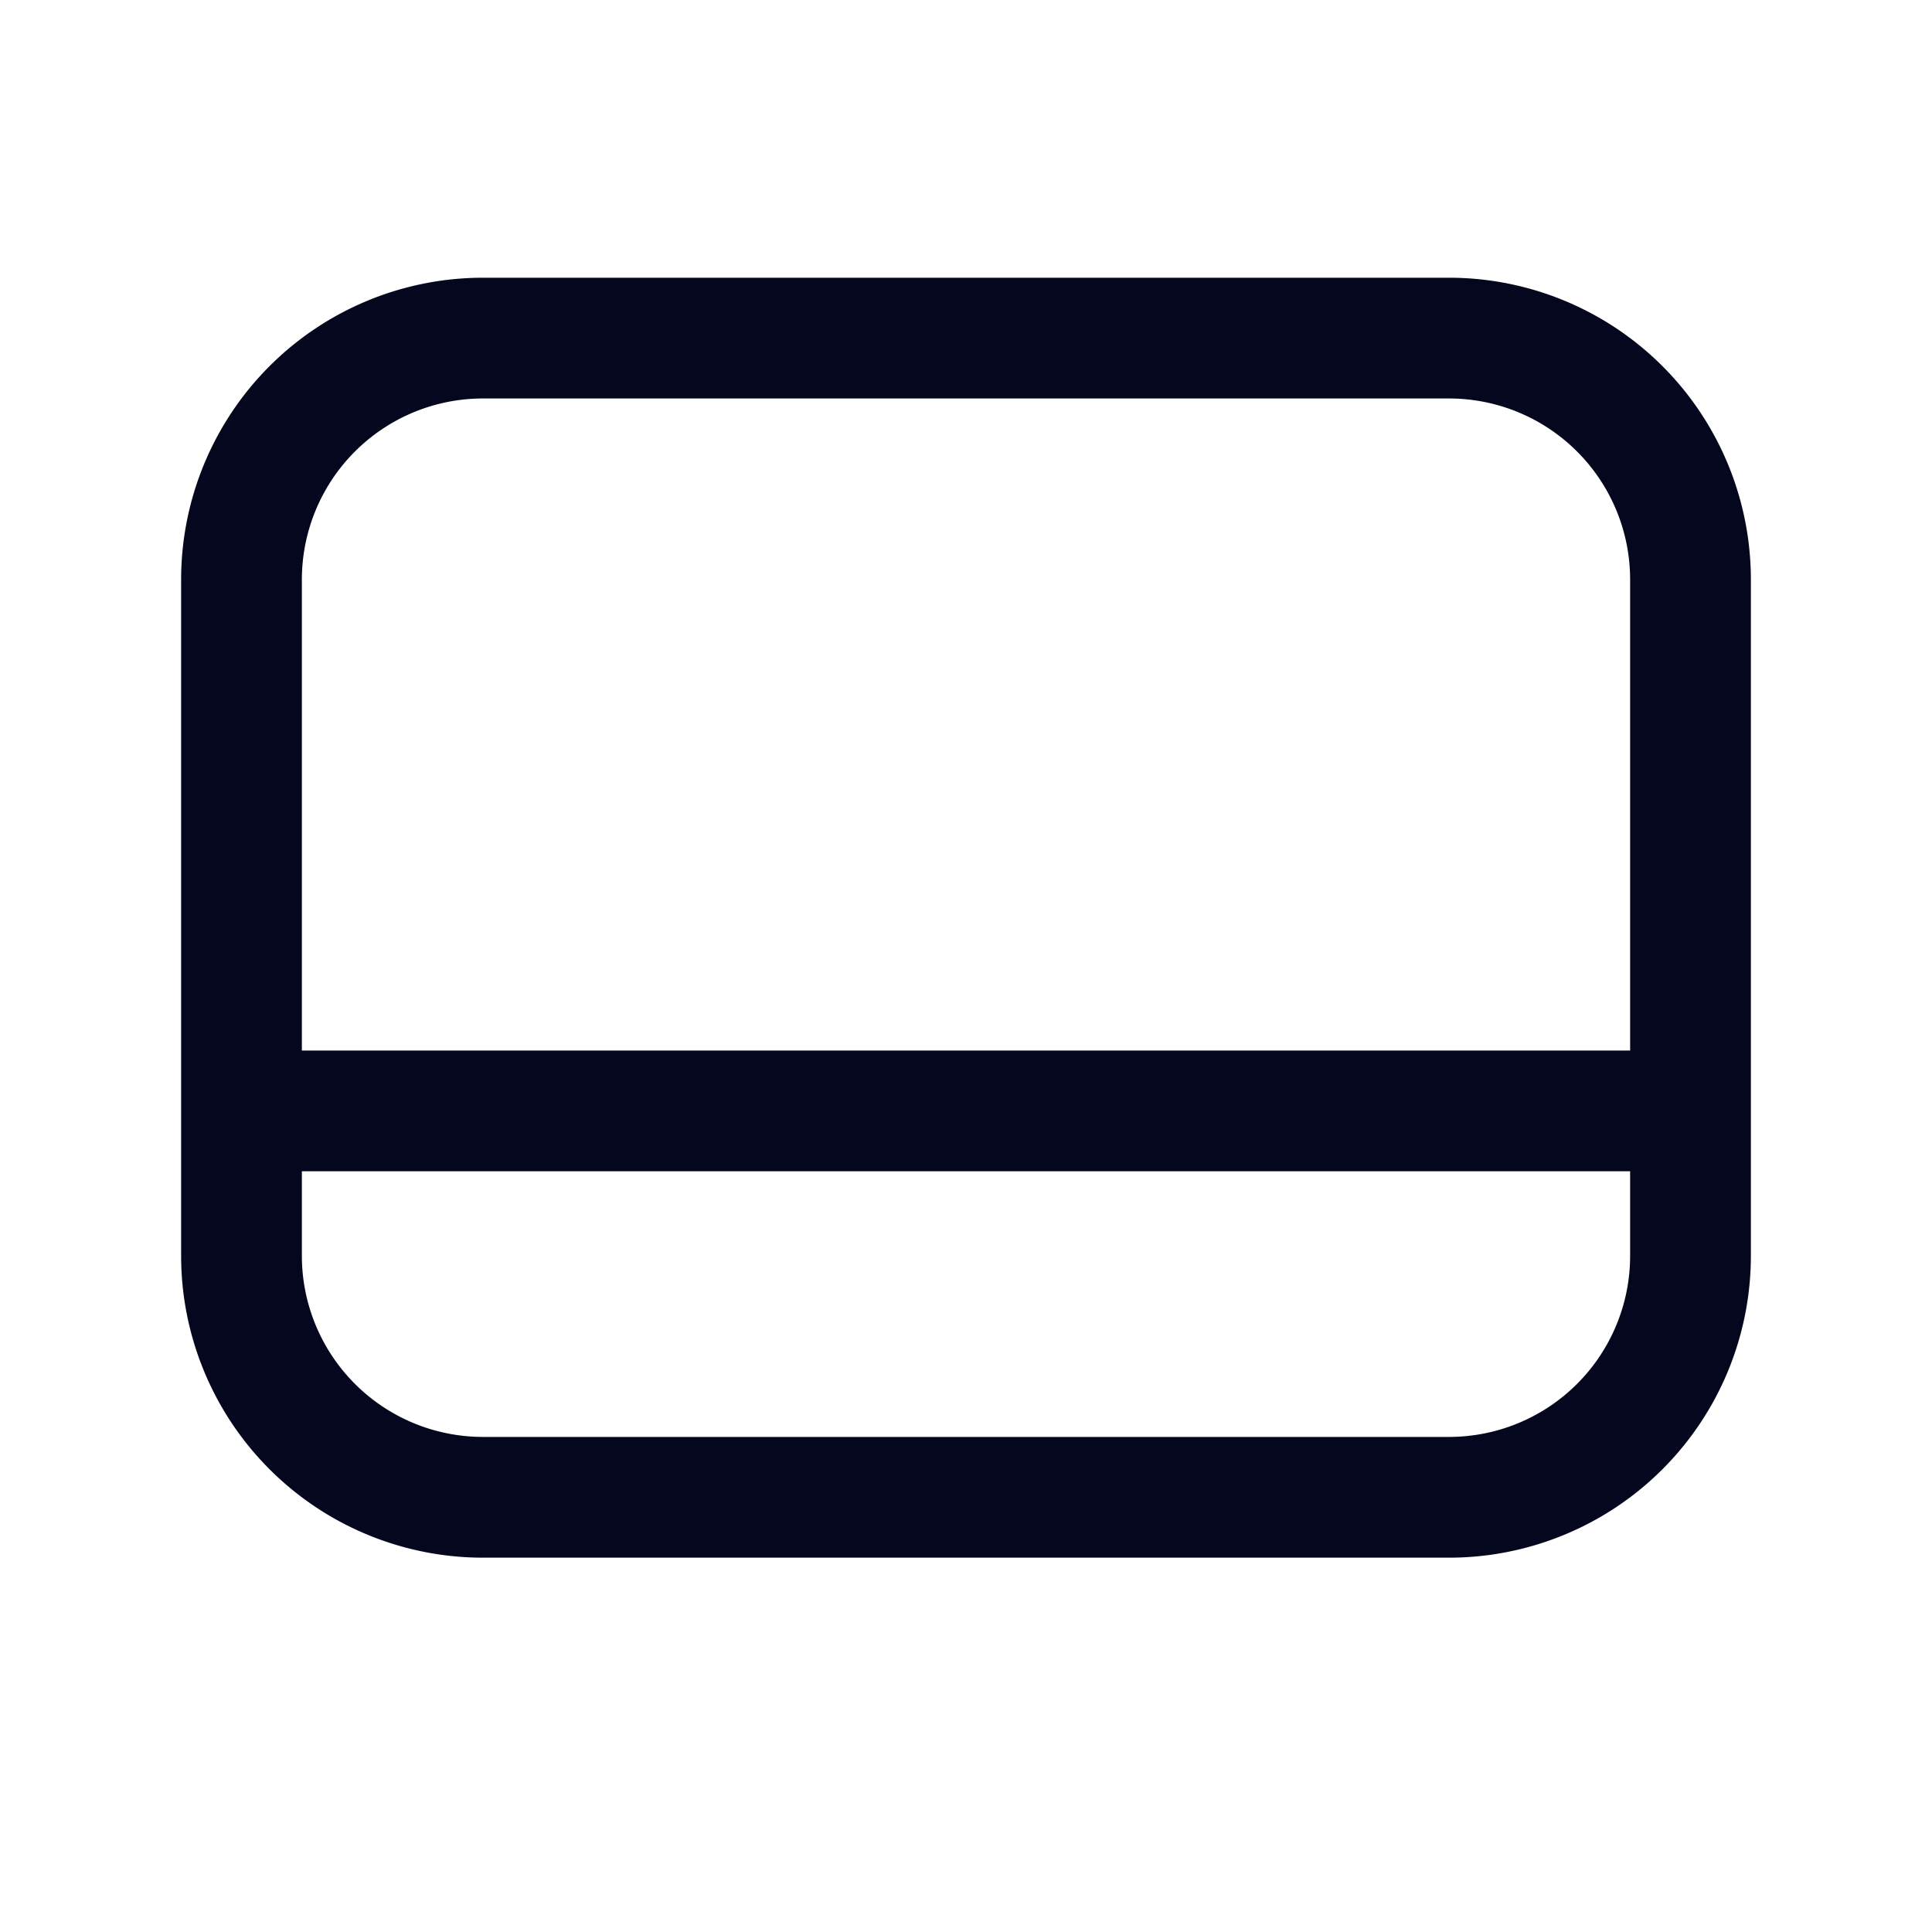 <svg xmlns="http://www.w3.org/2000/svg" width="24" height="24" fill="none"><path fill="#04071E" d="M6 3.6a3.6 3.6 0 0 0-3.6 3.6v8.4A3.6 3.6 0 0 0 6 19.2h12a3.6 3.6 0 0 0 3.6-3.6V7.2A3.6 3.6 0 0 0 18 3.6zM3.6 7.2A2.4 2.4 0 0 1 6 4.8h12a2.4 2.4 0 0 1 2.4 2.4v6H3.6zm0 7.2h16.8v1.2A2.4 2.4 0 0 1 18 18H6a2.4 2.4 0 0 1-2.4-2.4z"/><path fill="#04071E" fill-rule="evenodd" d="M2.25 7.2A3.75 3.75 0 0 1 6 3.45h12a3.75 3.75 0 0 1 3.75 3.75v8.4A3.75 3.75 0 0 1 18 19.35H6a3.75 3.75 0 0 1-3.75-3.75zM6 3.75A3.45 3.45 0 0 0 2.55 7.2v8.4A3.45 3.45 0 0 0 6 19.05h12a3.45 3.45 0 0 0 3.45-3.45V7.2A3.45 3.45 0 0 0 18 3.75zm0 1.2A2.25 2.25 0 0 0 3.75 7.2v5.85h16.5V7.2A2.25 2.25 0 0 0 18 4.95zM3.45 7.2A2.55 2.55 0 0 1 6 4.65h12a2.55 2.55 0 0 1 2.55 2.55v6.15H3.45zm0 7.05h17.1v1.35A2.55 2.55 0 0 1 18 18.15H6a2.55 2.55 0 0 1-2.55-2.55zm.3.3v1.05A2.25 2.25 0 0 0 6 17.85h12a2.25 2.25 0 0 0 2.25-2.25v-1.05z" clip-rule="evenodd"/></svg>